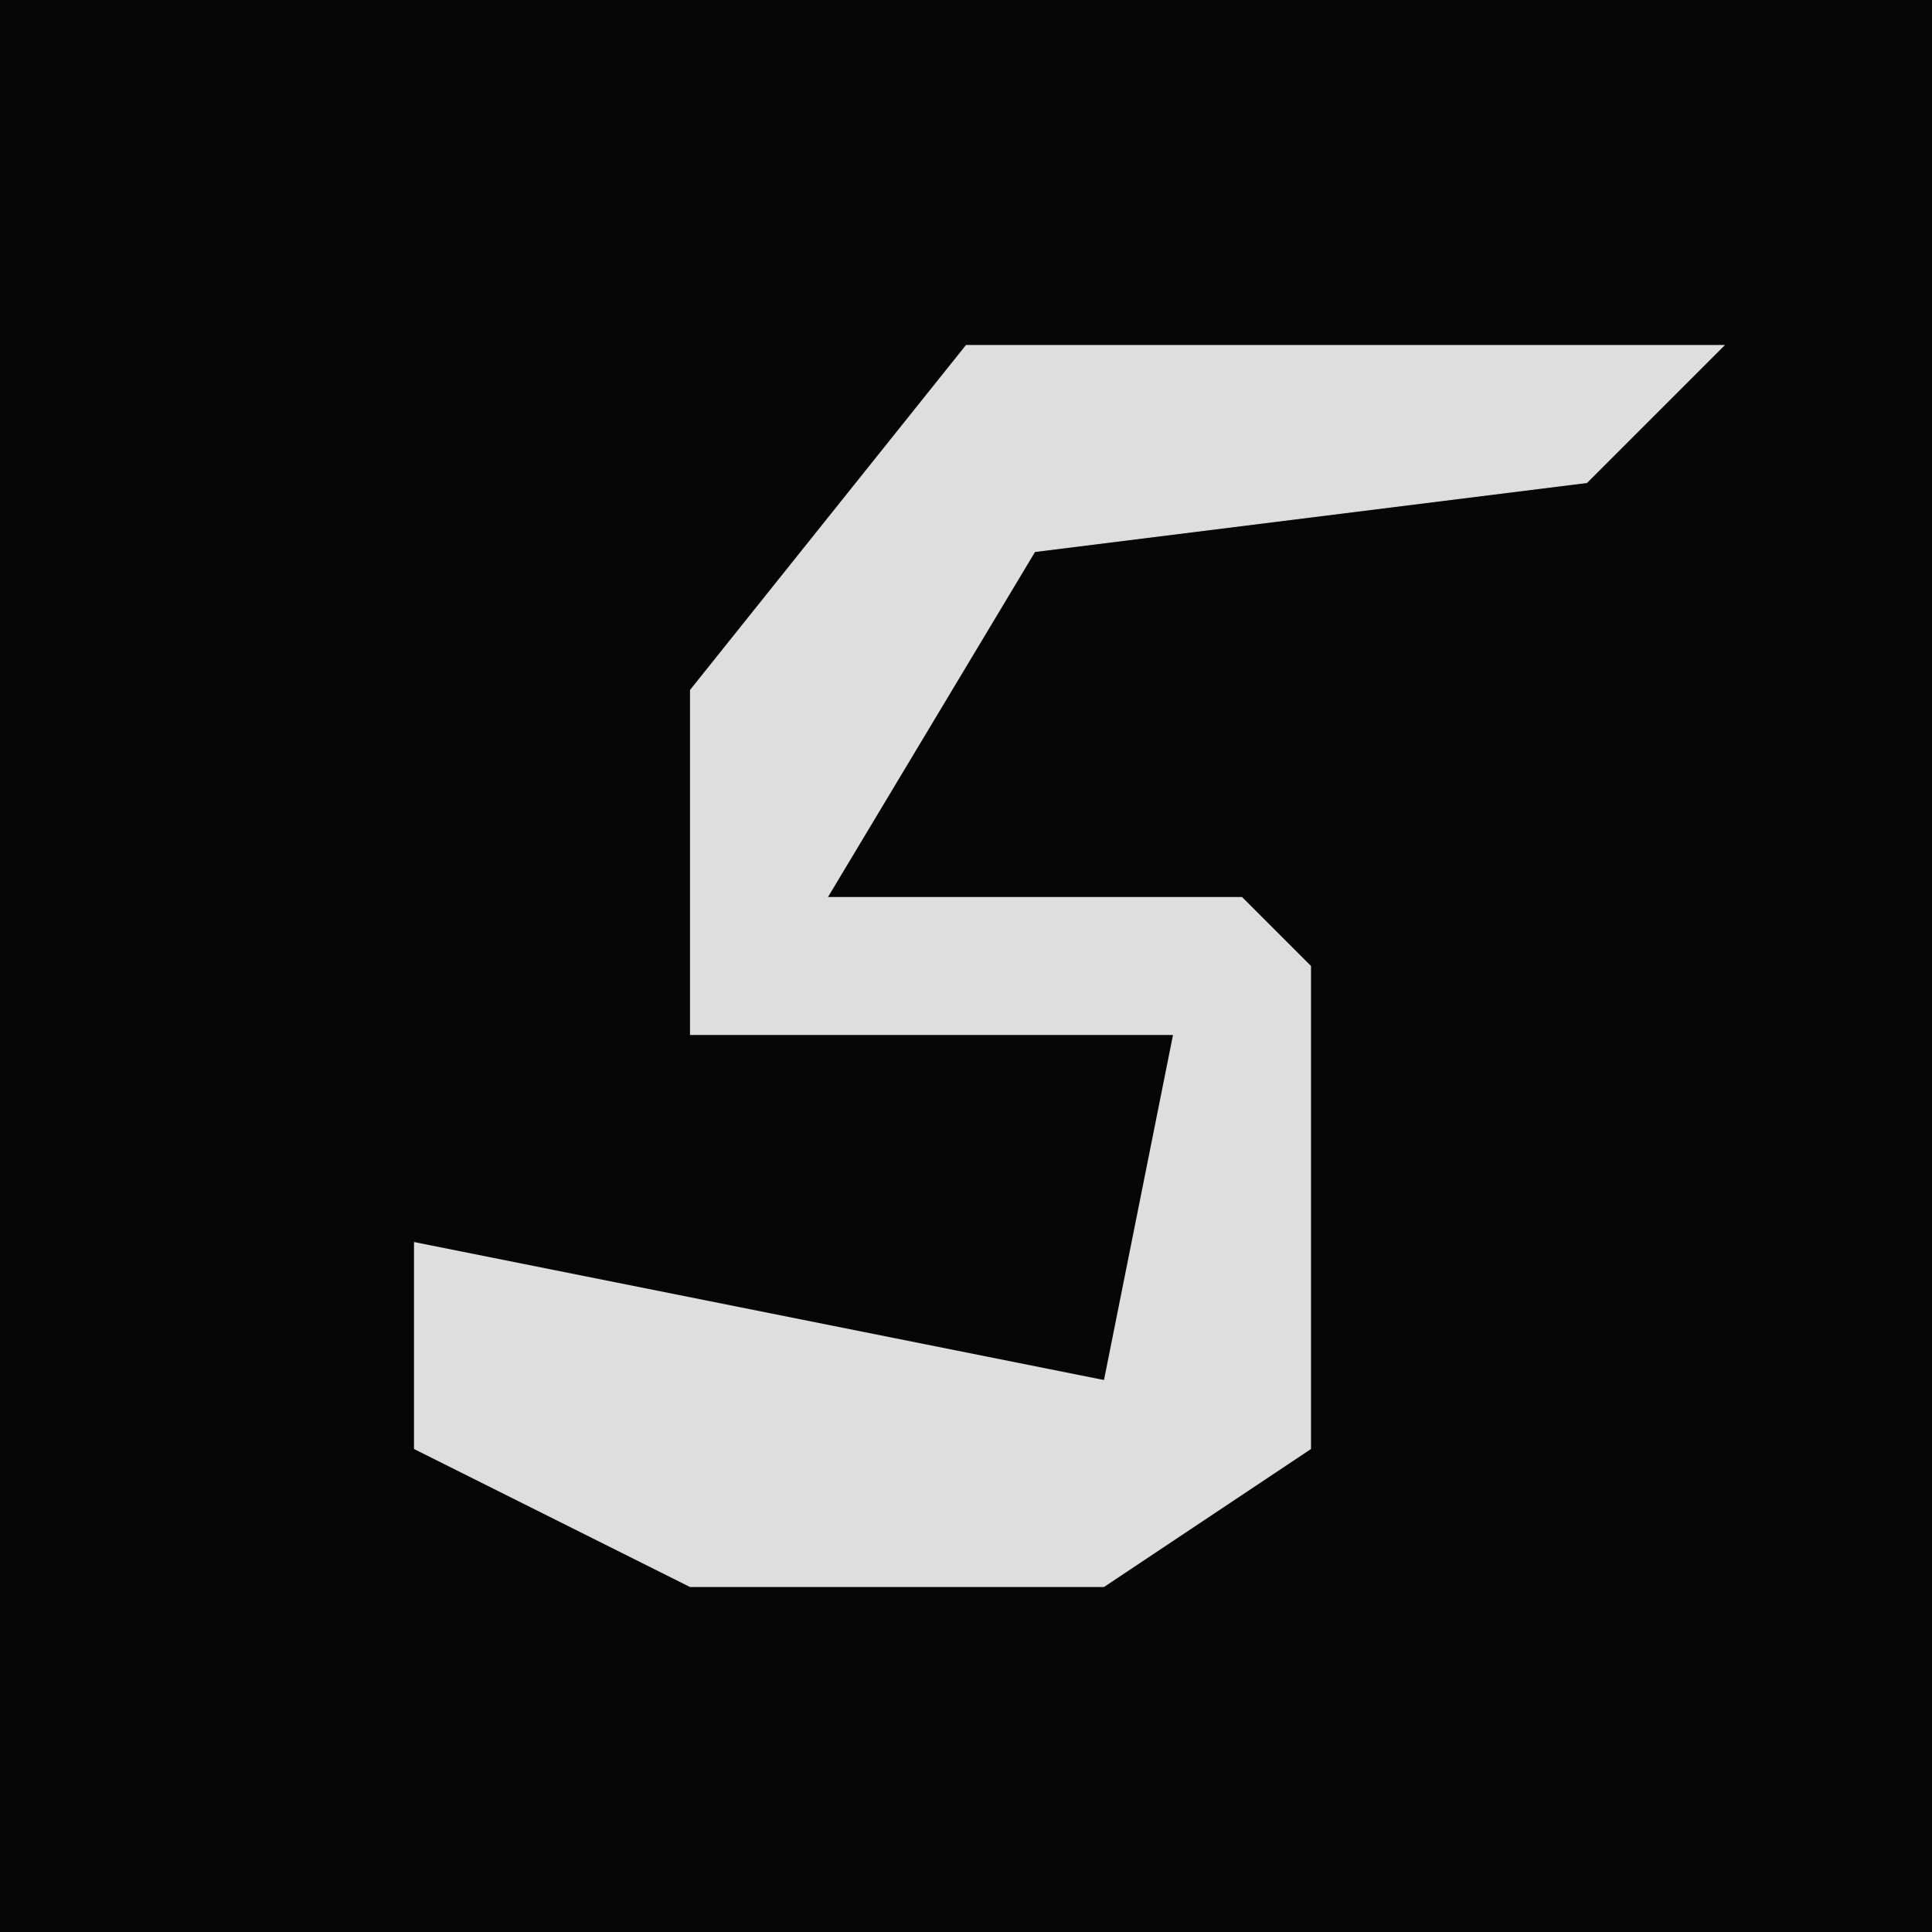 <?xml version="1.0" encoding="UTF-8"?>
<svg version="1.1" xmlns="http://www.w3.org/2000/svg" width="28" height="28">
<path d="M0,0 L28,0 L28,28 L0,28 Z " fill="#060606" transform="translate(0,0)"/>
<path d="M0,0 L11,0 L9,2 L1,3 L-2,8 L4,8 L5,9 L5,16 L2,18 L-4,18 L-8,16 L-8,13 L2,15 L3,10 L-4,10 L-4,5 Z " fill="#DEDEDE" transform="translate(14,5)"/>
</svg>
